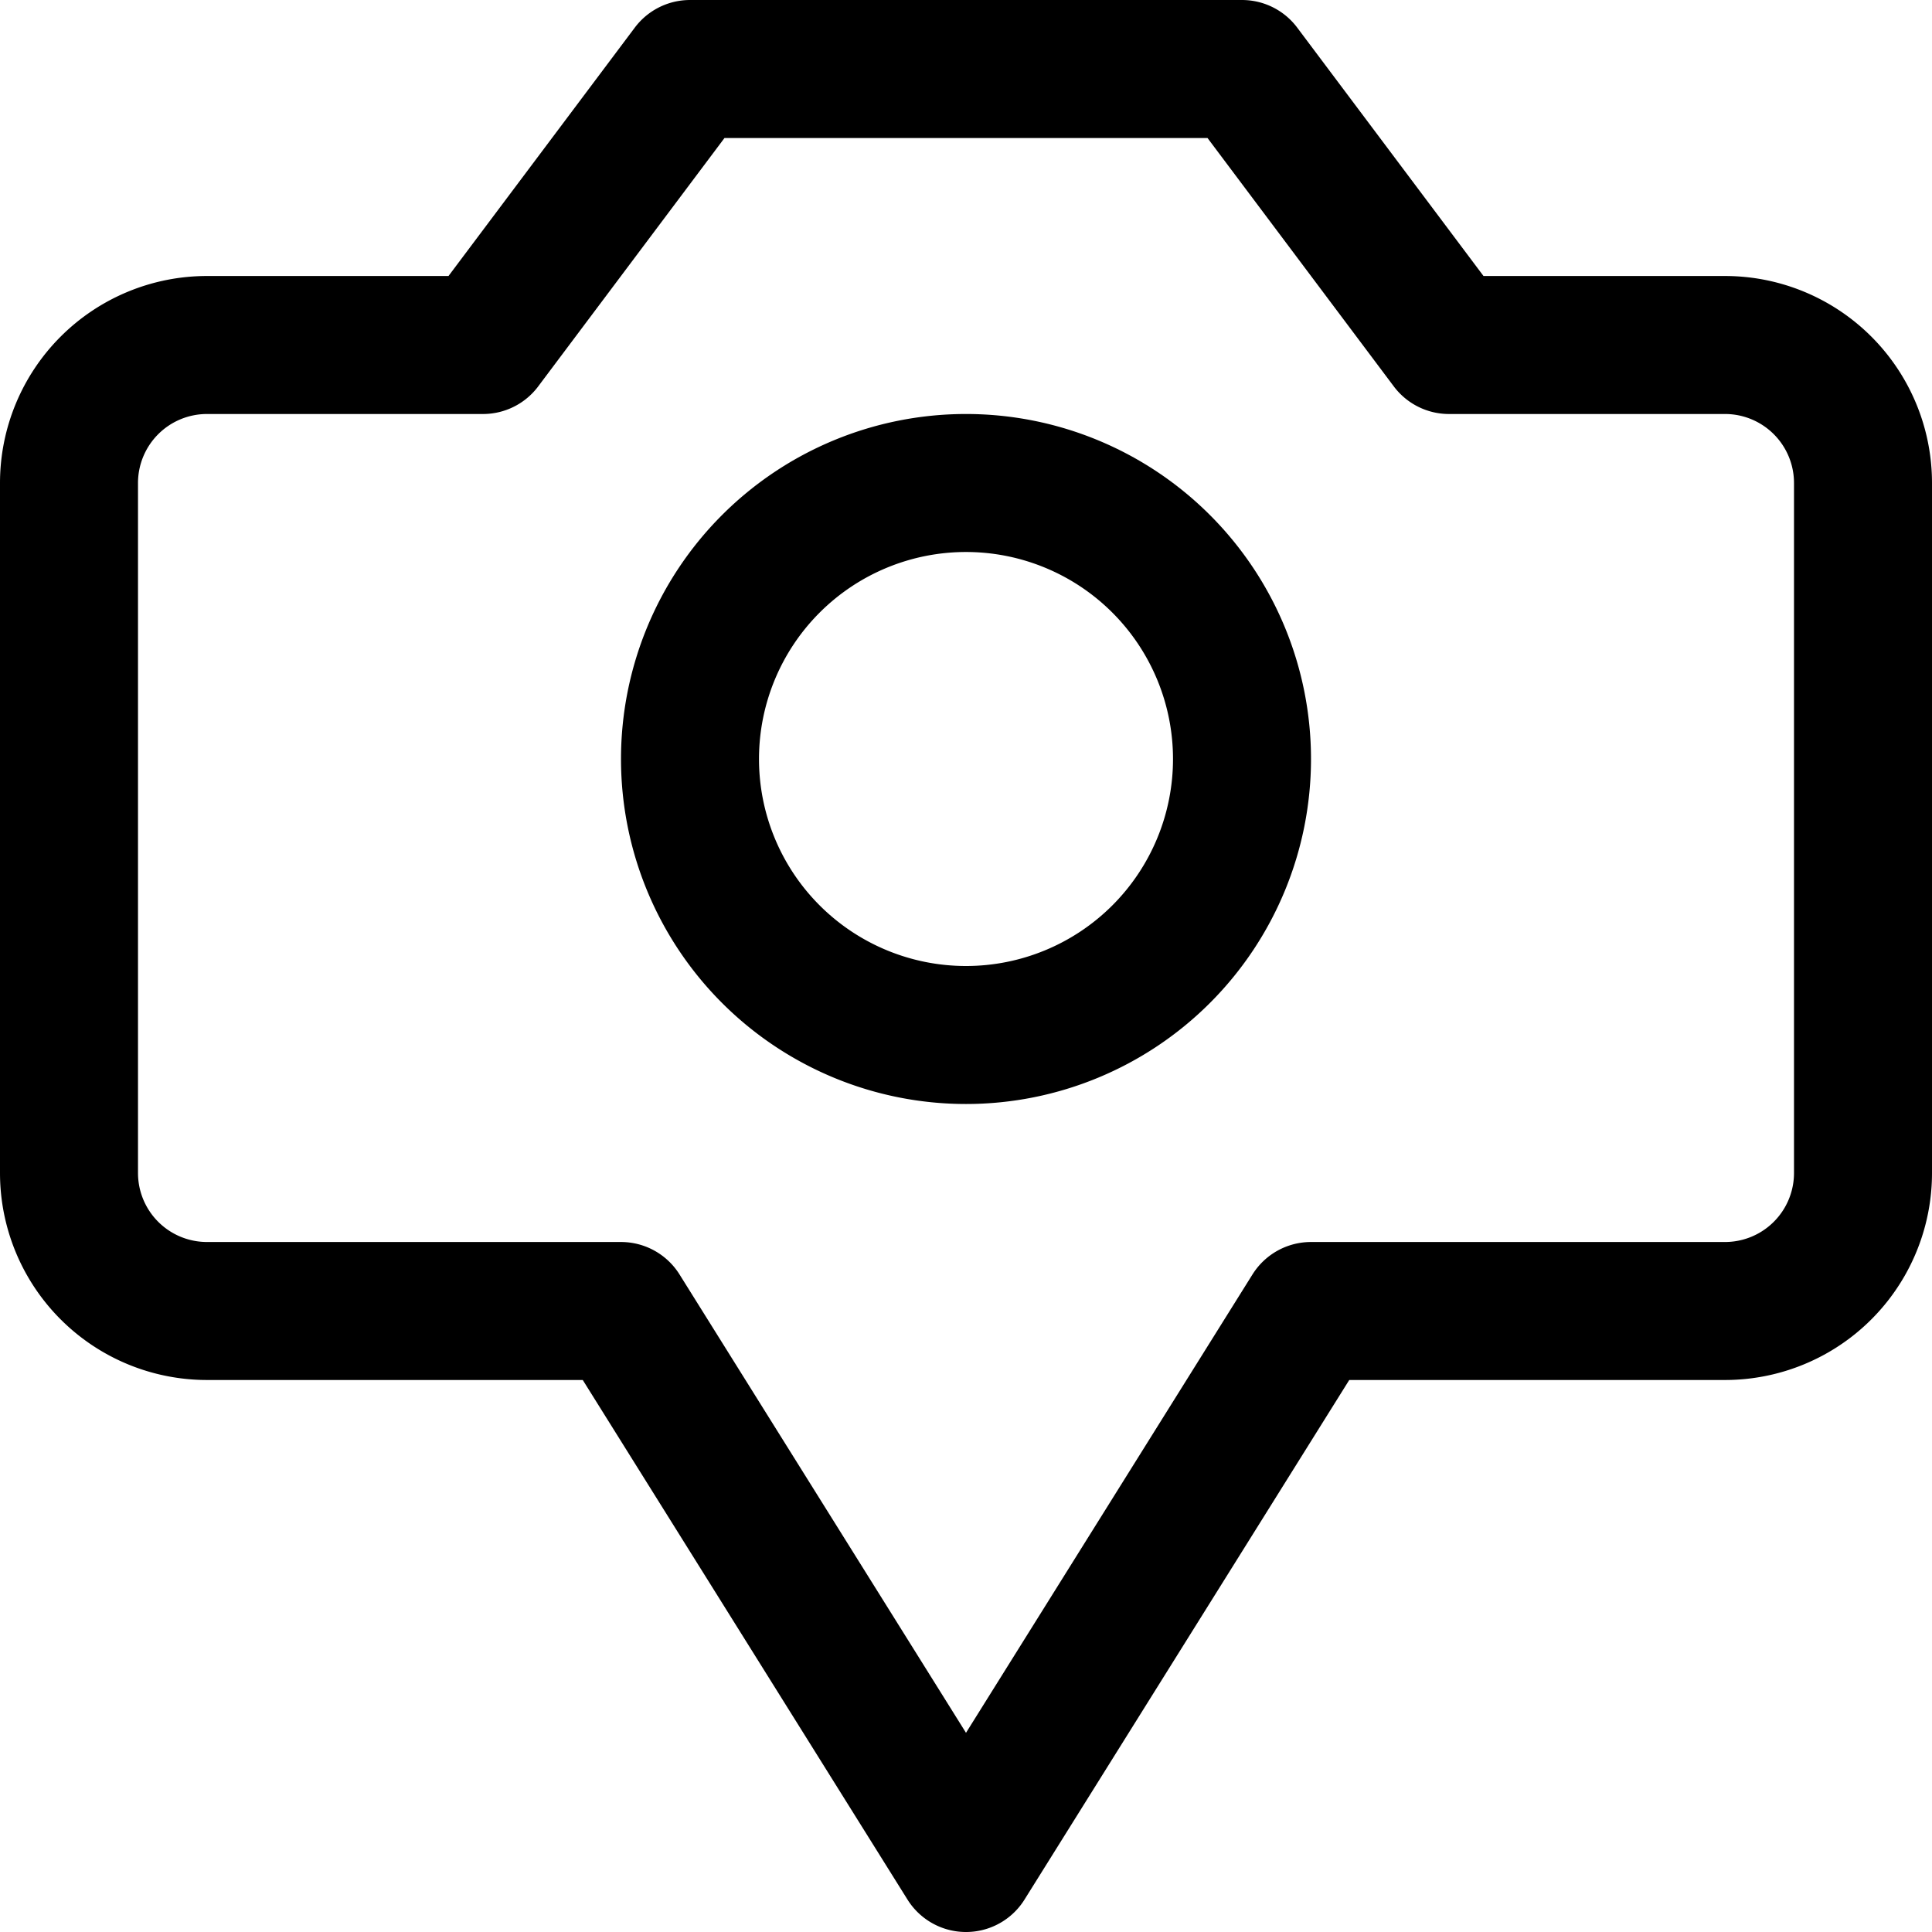 <svg focusable="false" xmlns="http://www.w3.org/2000/svg" fill="none" role="img" aria-label="Icon" viewBox="0 0 14 14">
  <g stroke="currentColor" stroke-linecap="round" stroke-linejoin="round">
    <path d="M13.5 3.5a1 1 0 0 0-1-1h-2L9 .5H5l-1.5 2h-2a1 1 0 0 0-1 1v5a1 1 0 0 0 1 1h3l2.5 4 2.5-4h3a1 1 0 0 0 1-1z"/>
    <path d="M7 7.5a2 2 0 1 0 0-4 2 2 0 0 0 0 4"/>
  </g>
</svg>
